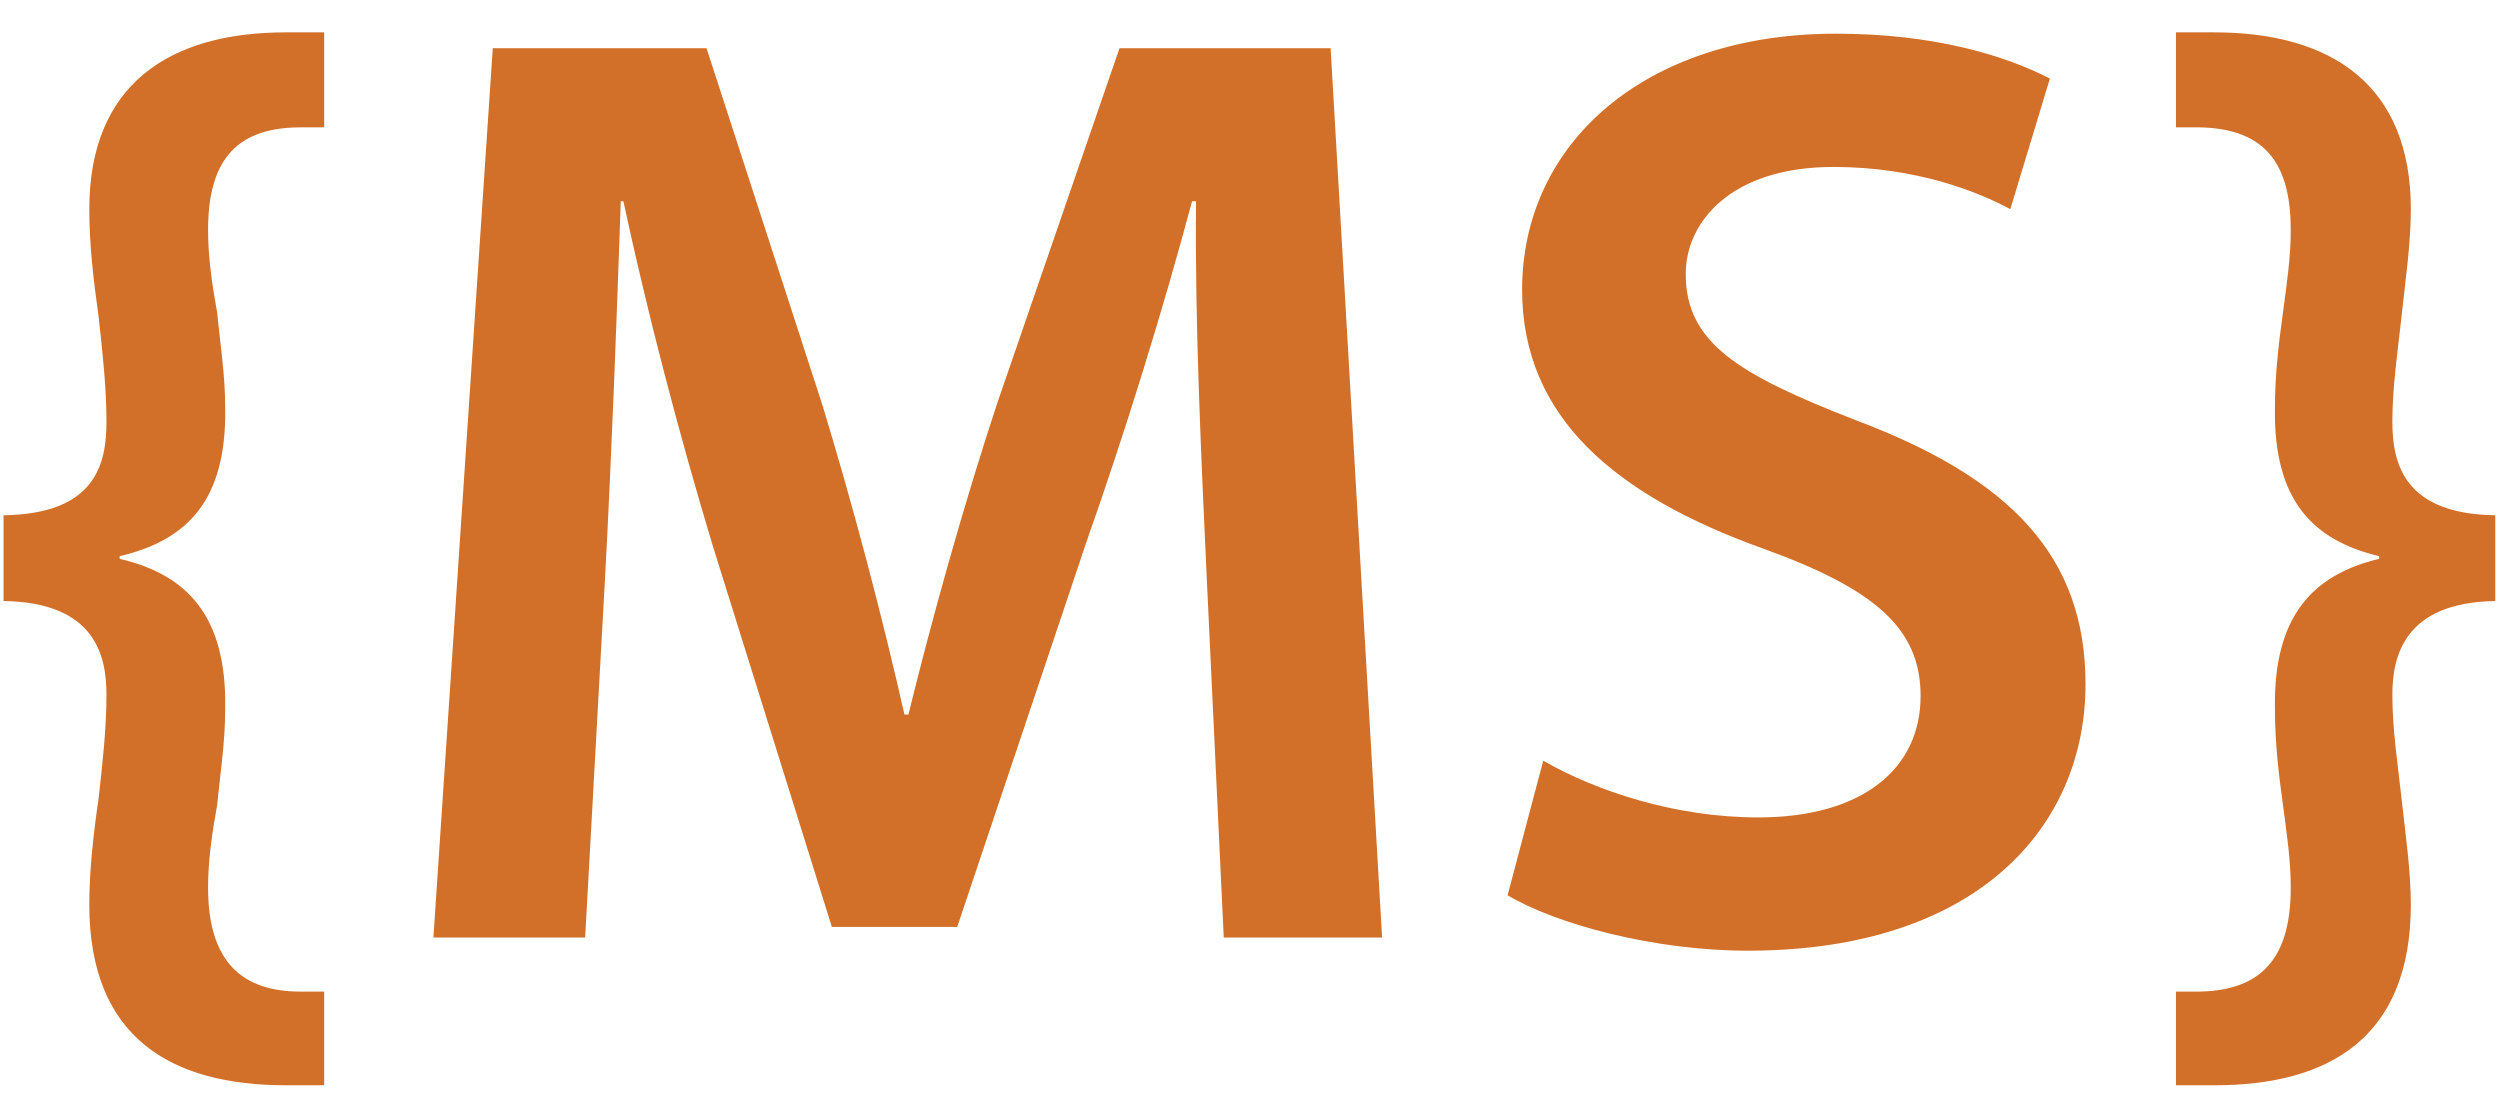 <svg width="72" height="32" viewBox="0 0 72 32" fill="none" xmlns="http://www.w3.org/2000/svg">
<path d="M0.102 17.31C2.762 17.348 3.066 18.906 3.066 20.008C3.066 20.996 2.952 21.984 2.838 23.01C2.686 24.036 2.572 25.1 2.572 26.05C2.572 29.888 4.928 31.256 8.234 31.256H9.336V28.558H8.652C6.752 28.558 5.992 27.456 5.992 25.556C5.992 24.796 6.106 23.998 6.258 23.162C6.334 22.326 6.486 21.414 6.486 20.388C6.524 17.728 5.384 16.55 3.446 16.094V16.018C5.384 15.562 6.524 14.422 6.486 11.762C6.486 10.774 6.334 9.862 6.258 9.026C6.106 8.19 5.992 7.392 5.992 6.632C5.992 4.77 6.676 3.668 8.652 3.668H9.336V0.932H8.234C4.852 0.932 2.572 2.452 2.572 6.024C2.572 7.012 2.686 8.038 2.838 9.102C2.952 10.128 3.066 11.154 3.066 12.142C3.066 13.358 2.762 14.802 0.102 14.84V17.31ZM35.244 27H39.804L38.322 1.388H32.242L28.708 11.648C27.72 14.65 26.846 17.804 26.162 20.578H26.048C25.402 17.728 24.604 14.688 23.692 11.686L20.348 1.388H14.192L12.482 27H16.852L17.422 16.702C17.612 13.206 17.764 9.14 17.878 5.796H17.954C18.638 8.988 19.55 12.484 20.538 15.752L23.958 26.696H27.568L31.292 15.6C32.432 12.37 33.496 8.912 34.332 5.796H34.446C34.408 9.254 34.598 13.244 34.75 16.55L35.244 27ZM43.419 25.784C44.825 26.62 47.637 27.38 50.335 27.38C56.947 27.38 60.063 23.808 60.063 19.704C60.063 16.018 57.897 13.776 53.451 12.104C50.031 10.774 48.549 9.862 48.549 7.886C48.549 6.404 49.841 4.808 52.805 4.808C55.199 4.808 56.985 5.53 57.897 6.024L59.037 2.262C57.707 1.578 55.655 0.97 52.881 0.97C47.333 0.97 43.837 4.162 43.837 8.342C43.837 12.028 46.535 14.27 50.753 15.79C54.021 16.968 55.313 18.108 55.313 20.046C55.313 22.136 53.641 23.542 50.639 23.542C48.245 23.542 45.965 22.782 44.445 21.908L43.419 25.784ZM71.864 14.84C69.242 14.802 68.9 13.358 68.9 12.142C68.9 11.154 69.052 10.128 69.166 9.102C69.28 8.038 69.432 7.012 69.432 6.024C69.432 2.452 67.152 0.932 63.77 0.932H62.668V3.668H63.352C65.29 3.706 65.974 4.77 65.974 6.632C65.974 7.392 65.86 8.19 65.746 9.026C65.632 9.862 65.518 10.774 65.518 11.762C65.48 14.422 66.62 15.562 68.52 16.018V16.094C66.62 16.55 65.48 17.728 65.518 20.388C65.518 21.414 65.632 22.326 65.746 23.162C65.86 23.998 65.974 24.796 65.974 25.556C65.974 27.456 65.252 28.52 63.352 28.558H62.668V31.256H63.77C67.076 31.256 69.432 29.888 69.432 26.05C69.432 25.1 69.28 24.036 69.166 23.01C69.052 21.984 68.9 20.996 68.9 20.008C68.9 18.906 69.242 17.348 71.864 17.31V14.84Z" fill="#D26F28"/>
</svg>
